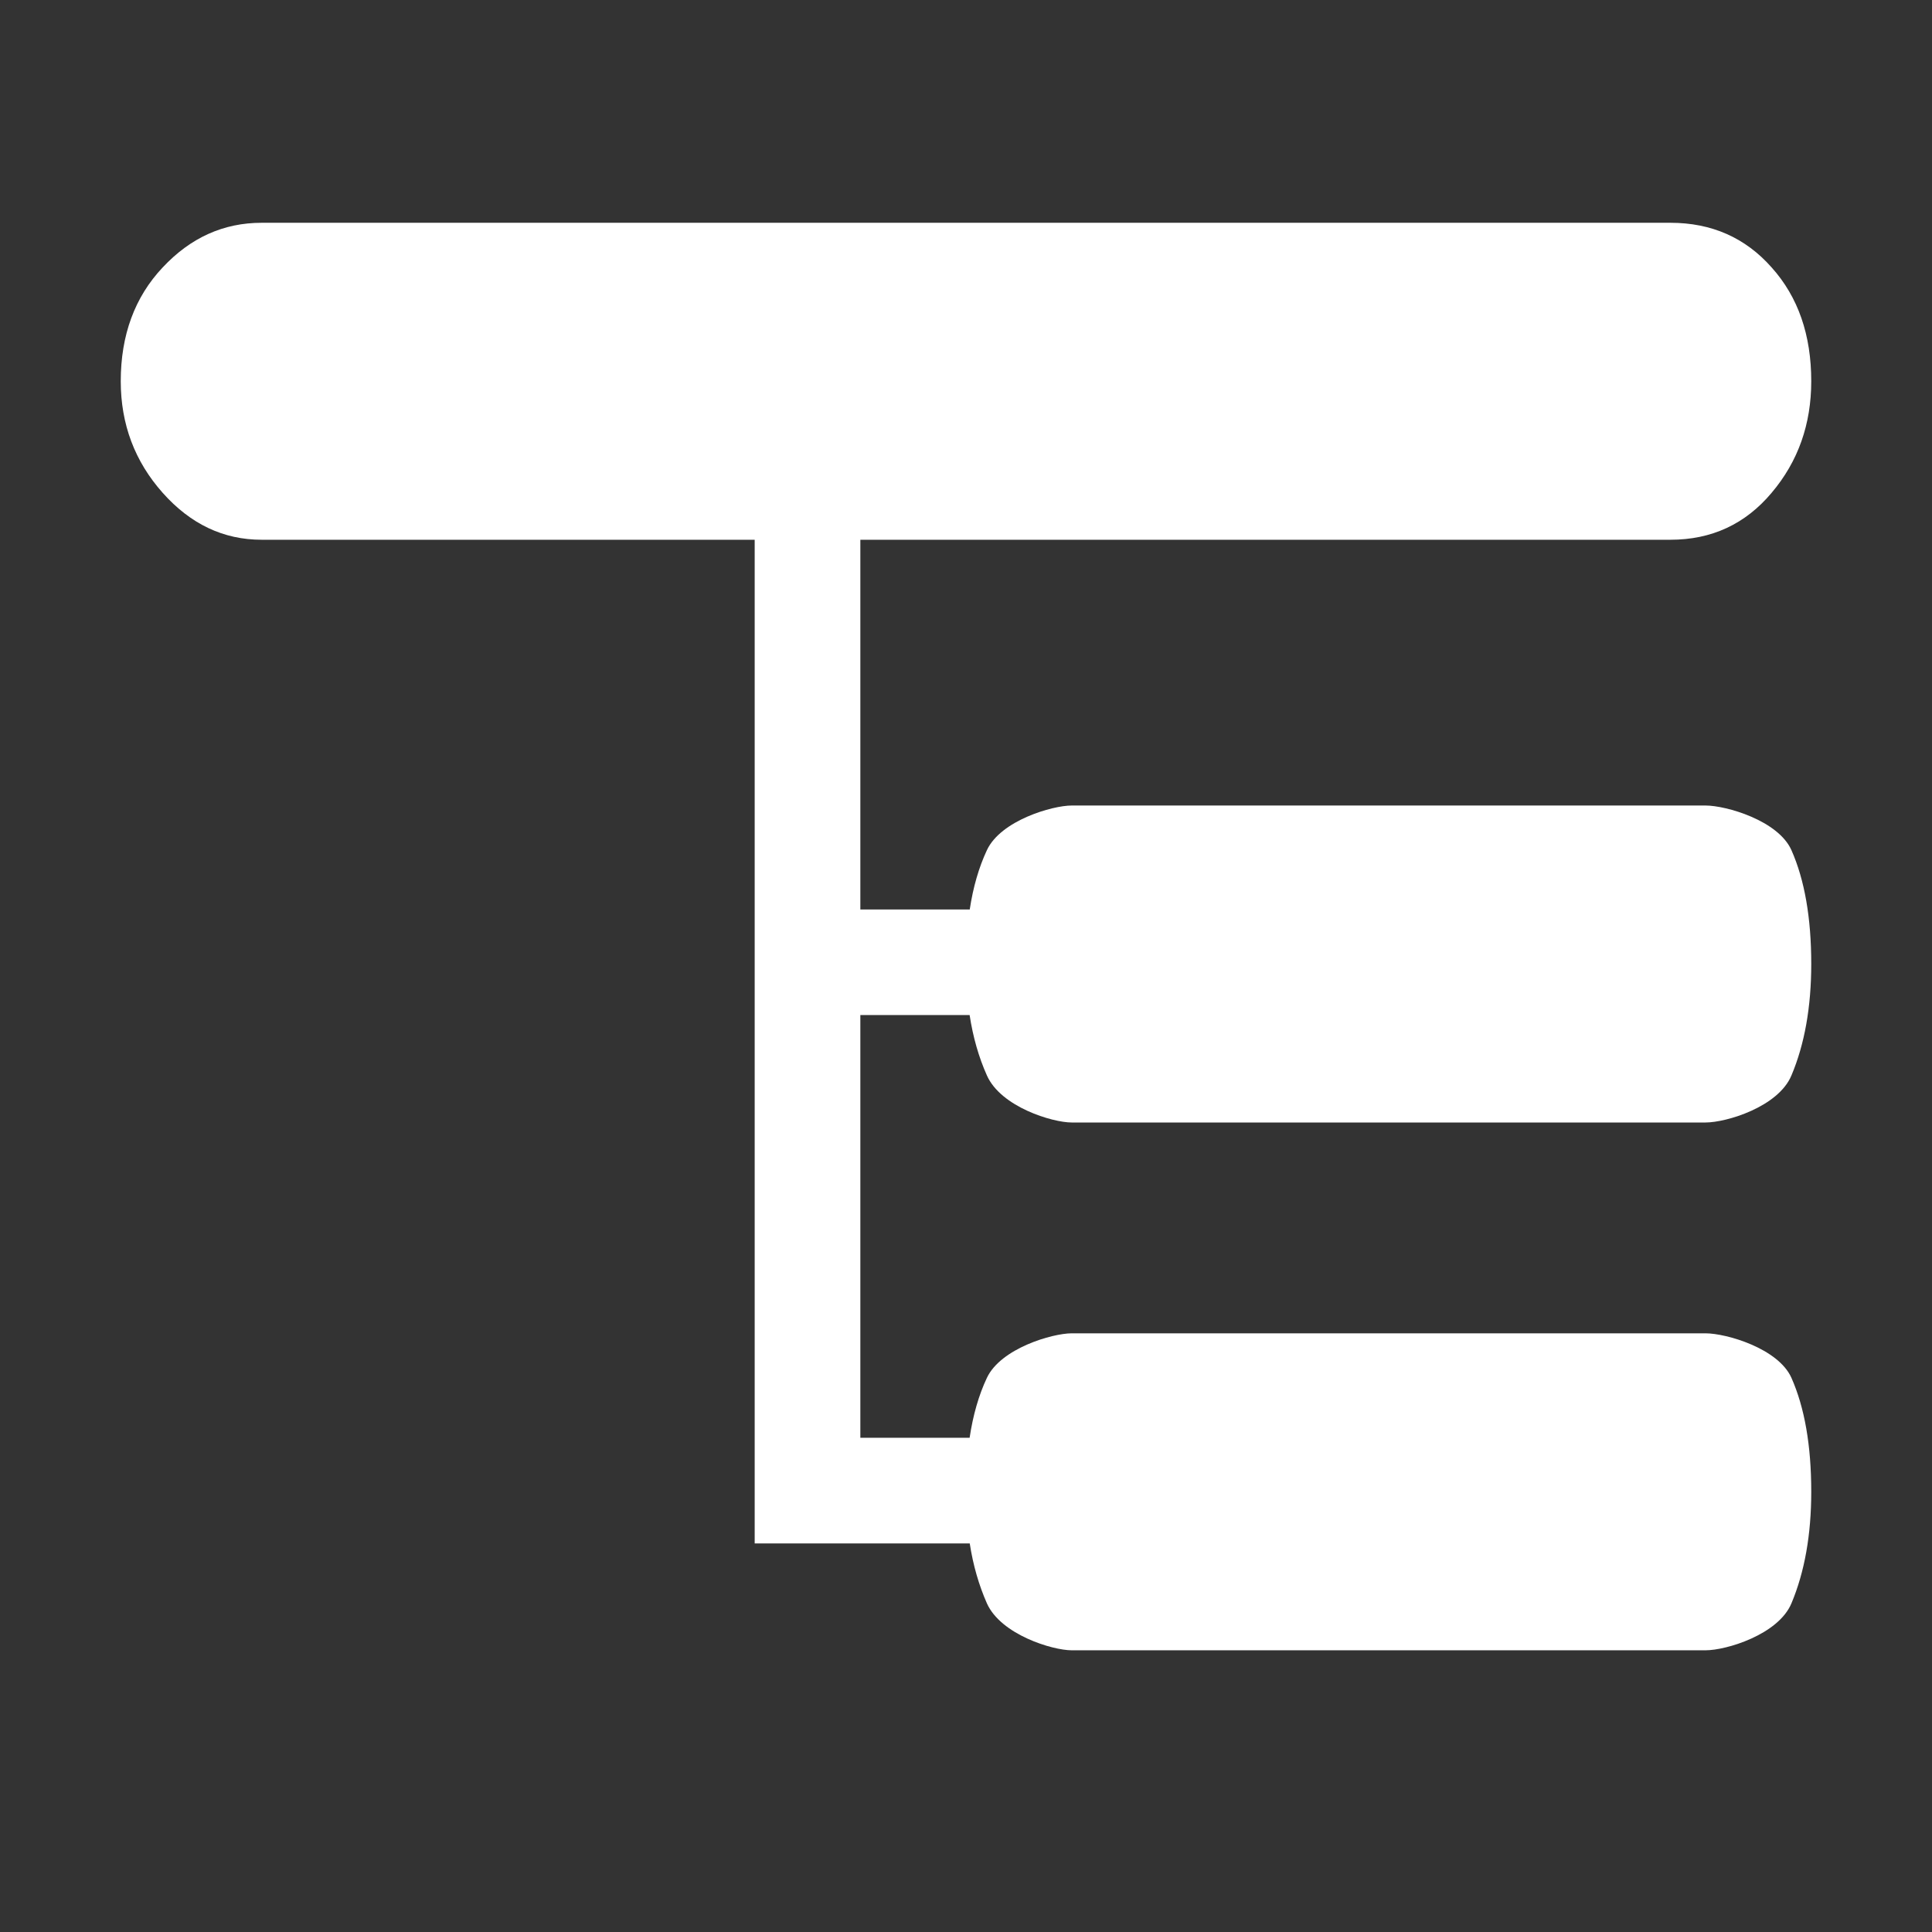 <svg xmlns="http://www.w3.org/2000/svg" width="16" height="16" viewBox="0 0 16 16"><rect x="0" y="0" width="16" height="16" fill="#333333" stroke="none"/><path fill="#FFF" d="M7.125 8.407v3.5h.905c.028-.188.076-.354.143-.496.115-.245.543-.369.702-.369h5.25c.17 0 .602.124.711.369.109.246.164.56.164.943 0 .356-.055.664-.164.924s-.541.389-.711.389h-5.25c-.158 0-.586-.129-.702-.389-.066-.15-.114-.314-.142-.496h-1.781v-8.312h-4.083c-.316 0-.589-.129-.82-.389s-.347-.568-.347-.924c0-.382.116-.697.347-.942.231-.247.504-.37.82-.37h11.667c.34 0 .62.123.838.37.22.245.328.56.328.942 0 .355-.108.664-.328.924-.218.26-.498.389-.838.389h-6.709v3.062h.906c.028-.186.076-.35.142-.491.115-.247.543-.37.702-.37h5.25c.17 0 .602.124.711.37.109.246.164.561.164.942 0 .356-.055.665-.164.923-.109.262-.541.39-.711.39h-5.25c-.158 0-.586-.128-.702-.39-.067-.15-.115-.316-.143-.5h-.905z"/></svg>